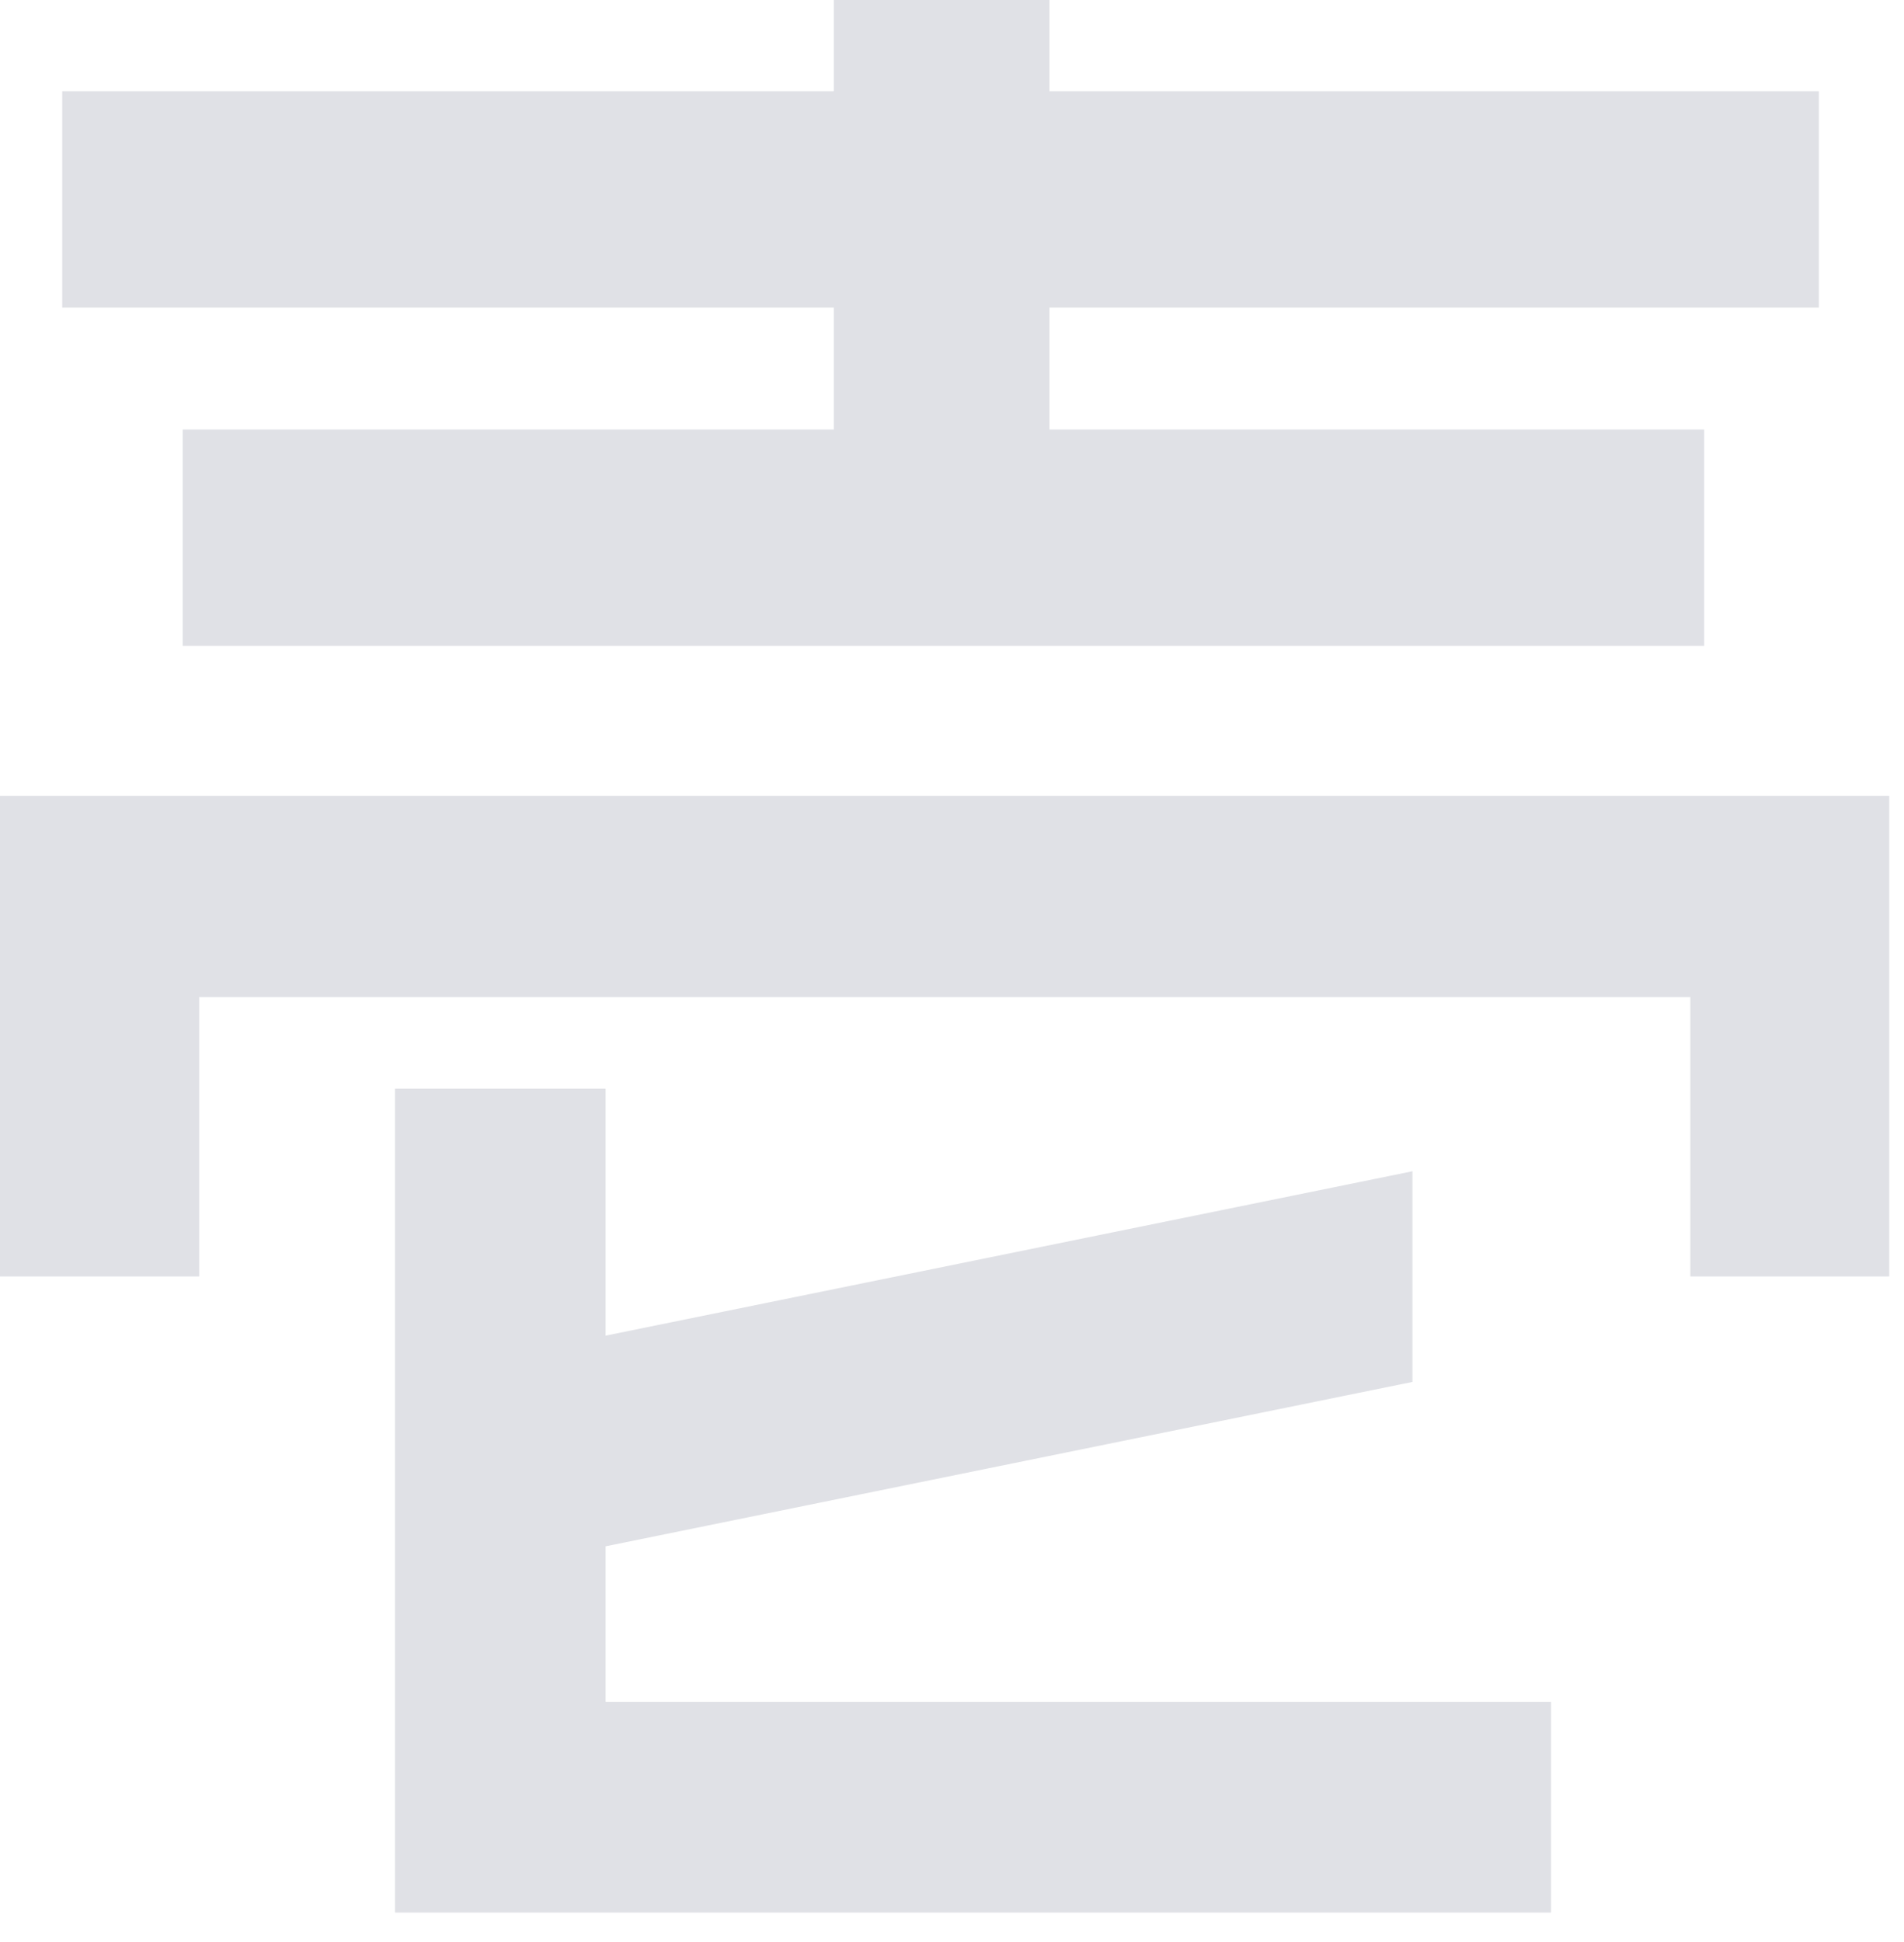 <svg xmlns="http://www.w3.org/2000/svg" width="51" height="52" viewBox="0 0 51 52" fill="none">
<path d="M22.334 11.5H4.893V17.294H45.647V11.5H28.11V8.235H48.72V2.441H28.11V0H22.334V2.441H1.667V8.235H22.334V11.5Z" fill="#E0E1E6"/>
<path d="M16.221 41.405L37.834 37.003V31.362L16.221 35.764V29.151H10.58V51.212H13.832H16.221H41.546V45.57H16.221V41.405Z" fill="#E0E1E6"/>
<path d="M0 21.312V26.698V34.179H5.335V26.698H45.277V34.179H50.605V26.698V21.907V21.312H0Z" fill="#E0E1E6"/>
</svg>
